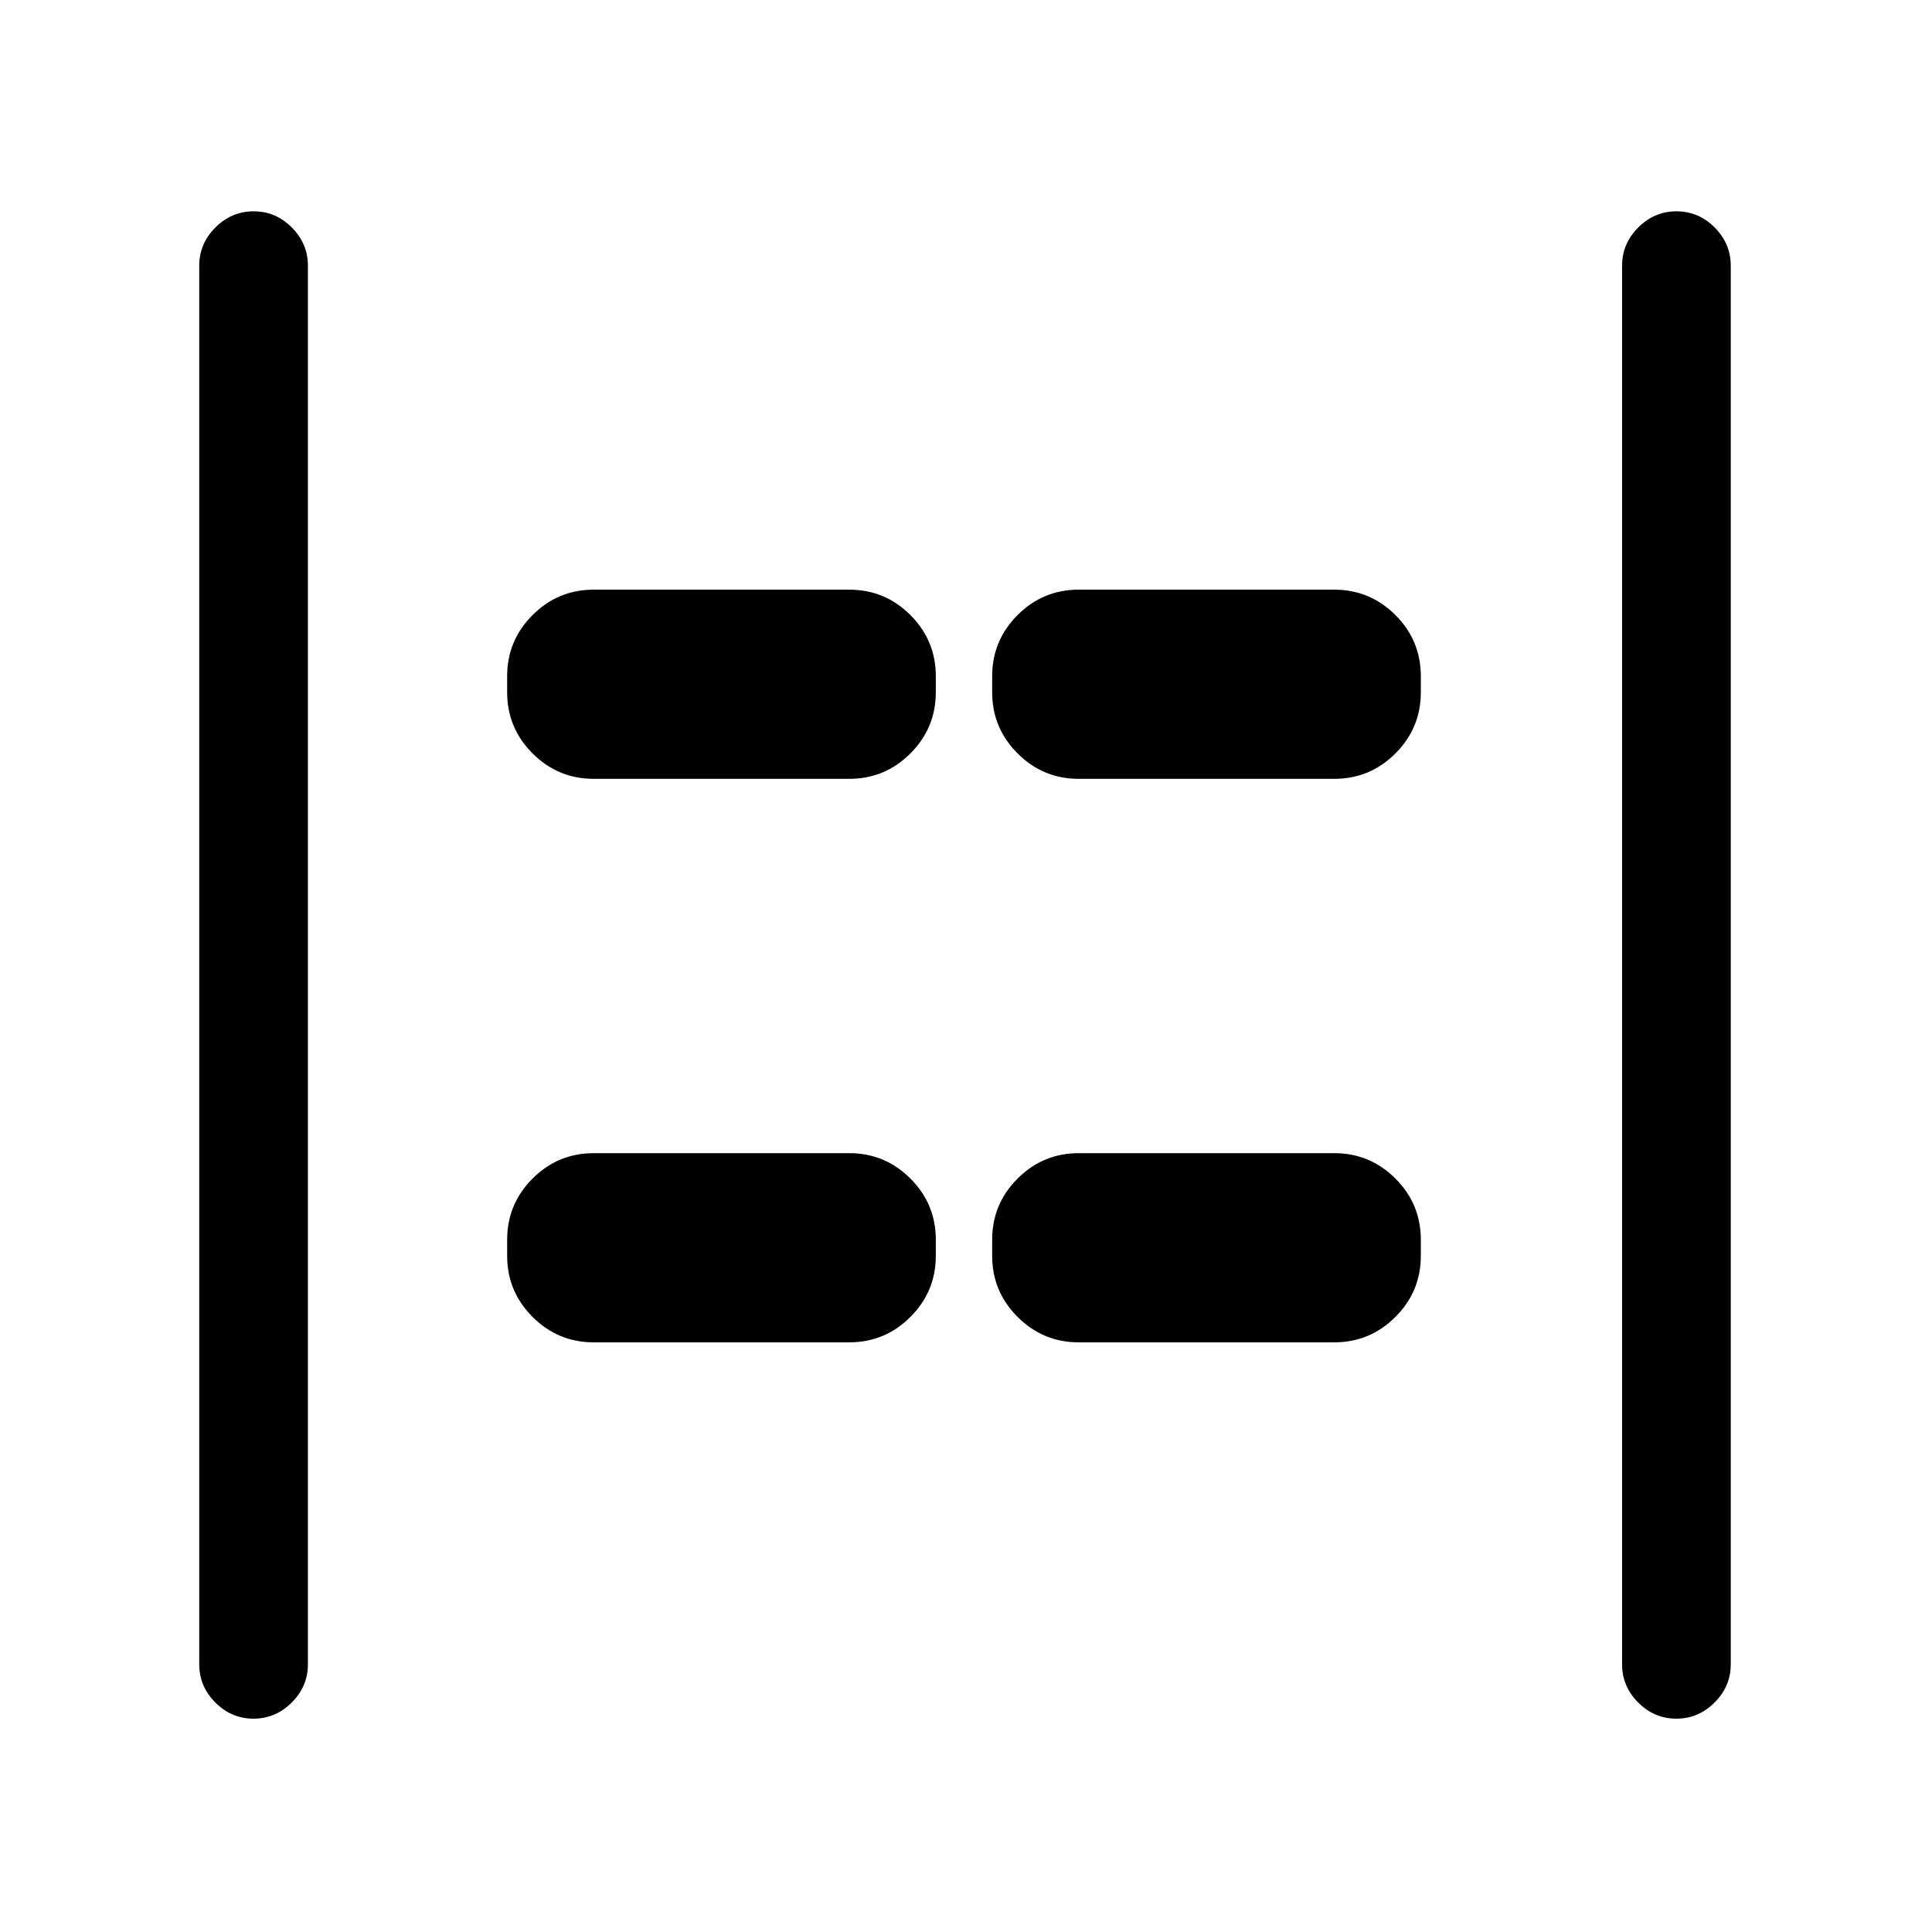 <svg xmlns="http://www.w3.org/2000/svg" height="24" viewBox="0 -960 960 960" width="24"><path d="M832.96-106Q822-106 814-114.03q-8-8.02-8-18.97v-695q0-10.95 8.04-18.97 8.03-8.03 19-8.03 10.96 0 18.96 8.03 8 8.02 8 18.97v695q0 10.95-8.04 18.97-8.03 8.03-19 8.03Zm-707 0Q115-106 107-114.03q-8-8.02-8-18.97v-695q0-10.95 8.04-18.97 8.03-8.03 19-8.03 10.96 0 18.96 8.03 8 8.02 8 18.97v695q0 10.95-8.04 18.97-8.03 8.03-19 8.03ZM536-573q-17.75 0-30.37-12.63Q493-598.25 493-616v-8q0-17.75 12.63-30.38Q518.25-667 536-667h127q17.75 0 30.38 12.62Q706-641.75 706-624v8q0 17.75-12.62 30.37Q680.75-573 663-573H536Zm-241 0q-17.75 0-30.37-12.63Q252-598.25 252-616v-8q0-17.75 12.63-30.38Q277.25-667 295-667h127q17.75 0 30.38 12.62Q465-641.75 465-624v8q0 17.75-12.62 30.37Q439.75-573 422-573H295Zm241 280q-17.75 0-30.37-12.63Q493-318.25 493-336v-8q0-17.75 12.63-30.38Q518.25-387 536-387h127q17.75 0 30.38 12.62Q706-361.75 706-344v8q0 17.75-12.62 30.37Q680.75-293 663-293H536Zm-241 0q-17.75 0-30.37-12.63Q252-318.25 252-336v-8q0-17.75 12.63-30.38Q277.25-387 295-387h127q17.75 0 30.38 12.62Q465-361.75 465-344v8q0 17.75-12.62 30.37Q439.75-293 422-293H295Z"/></svg>